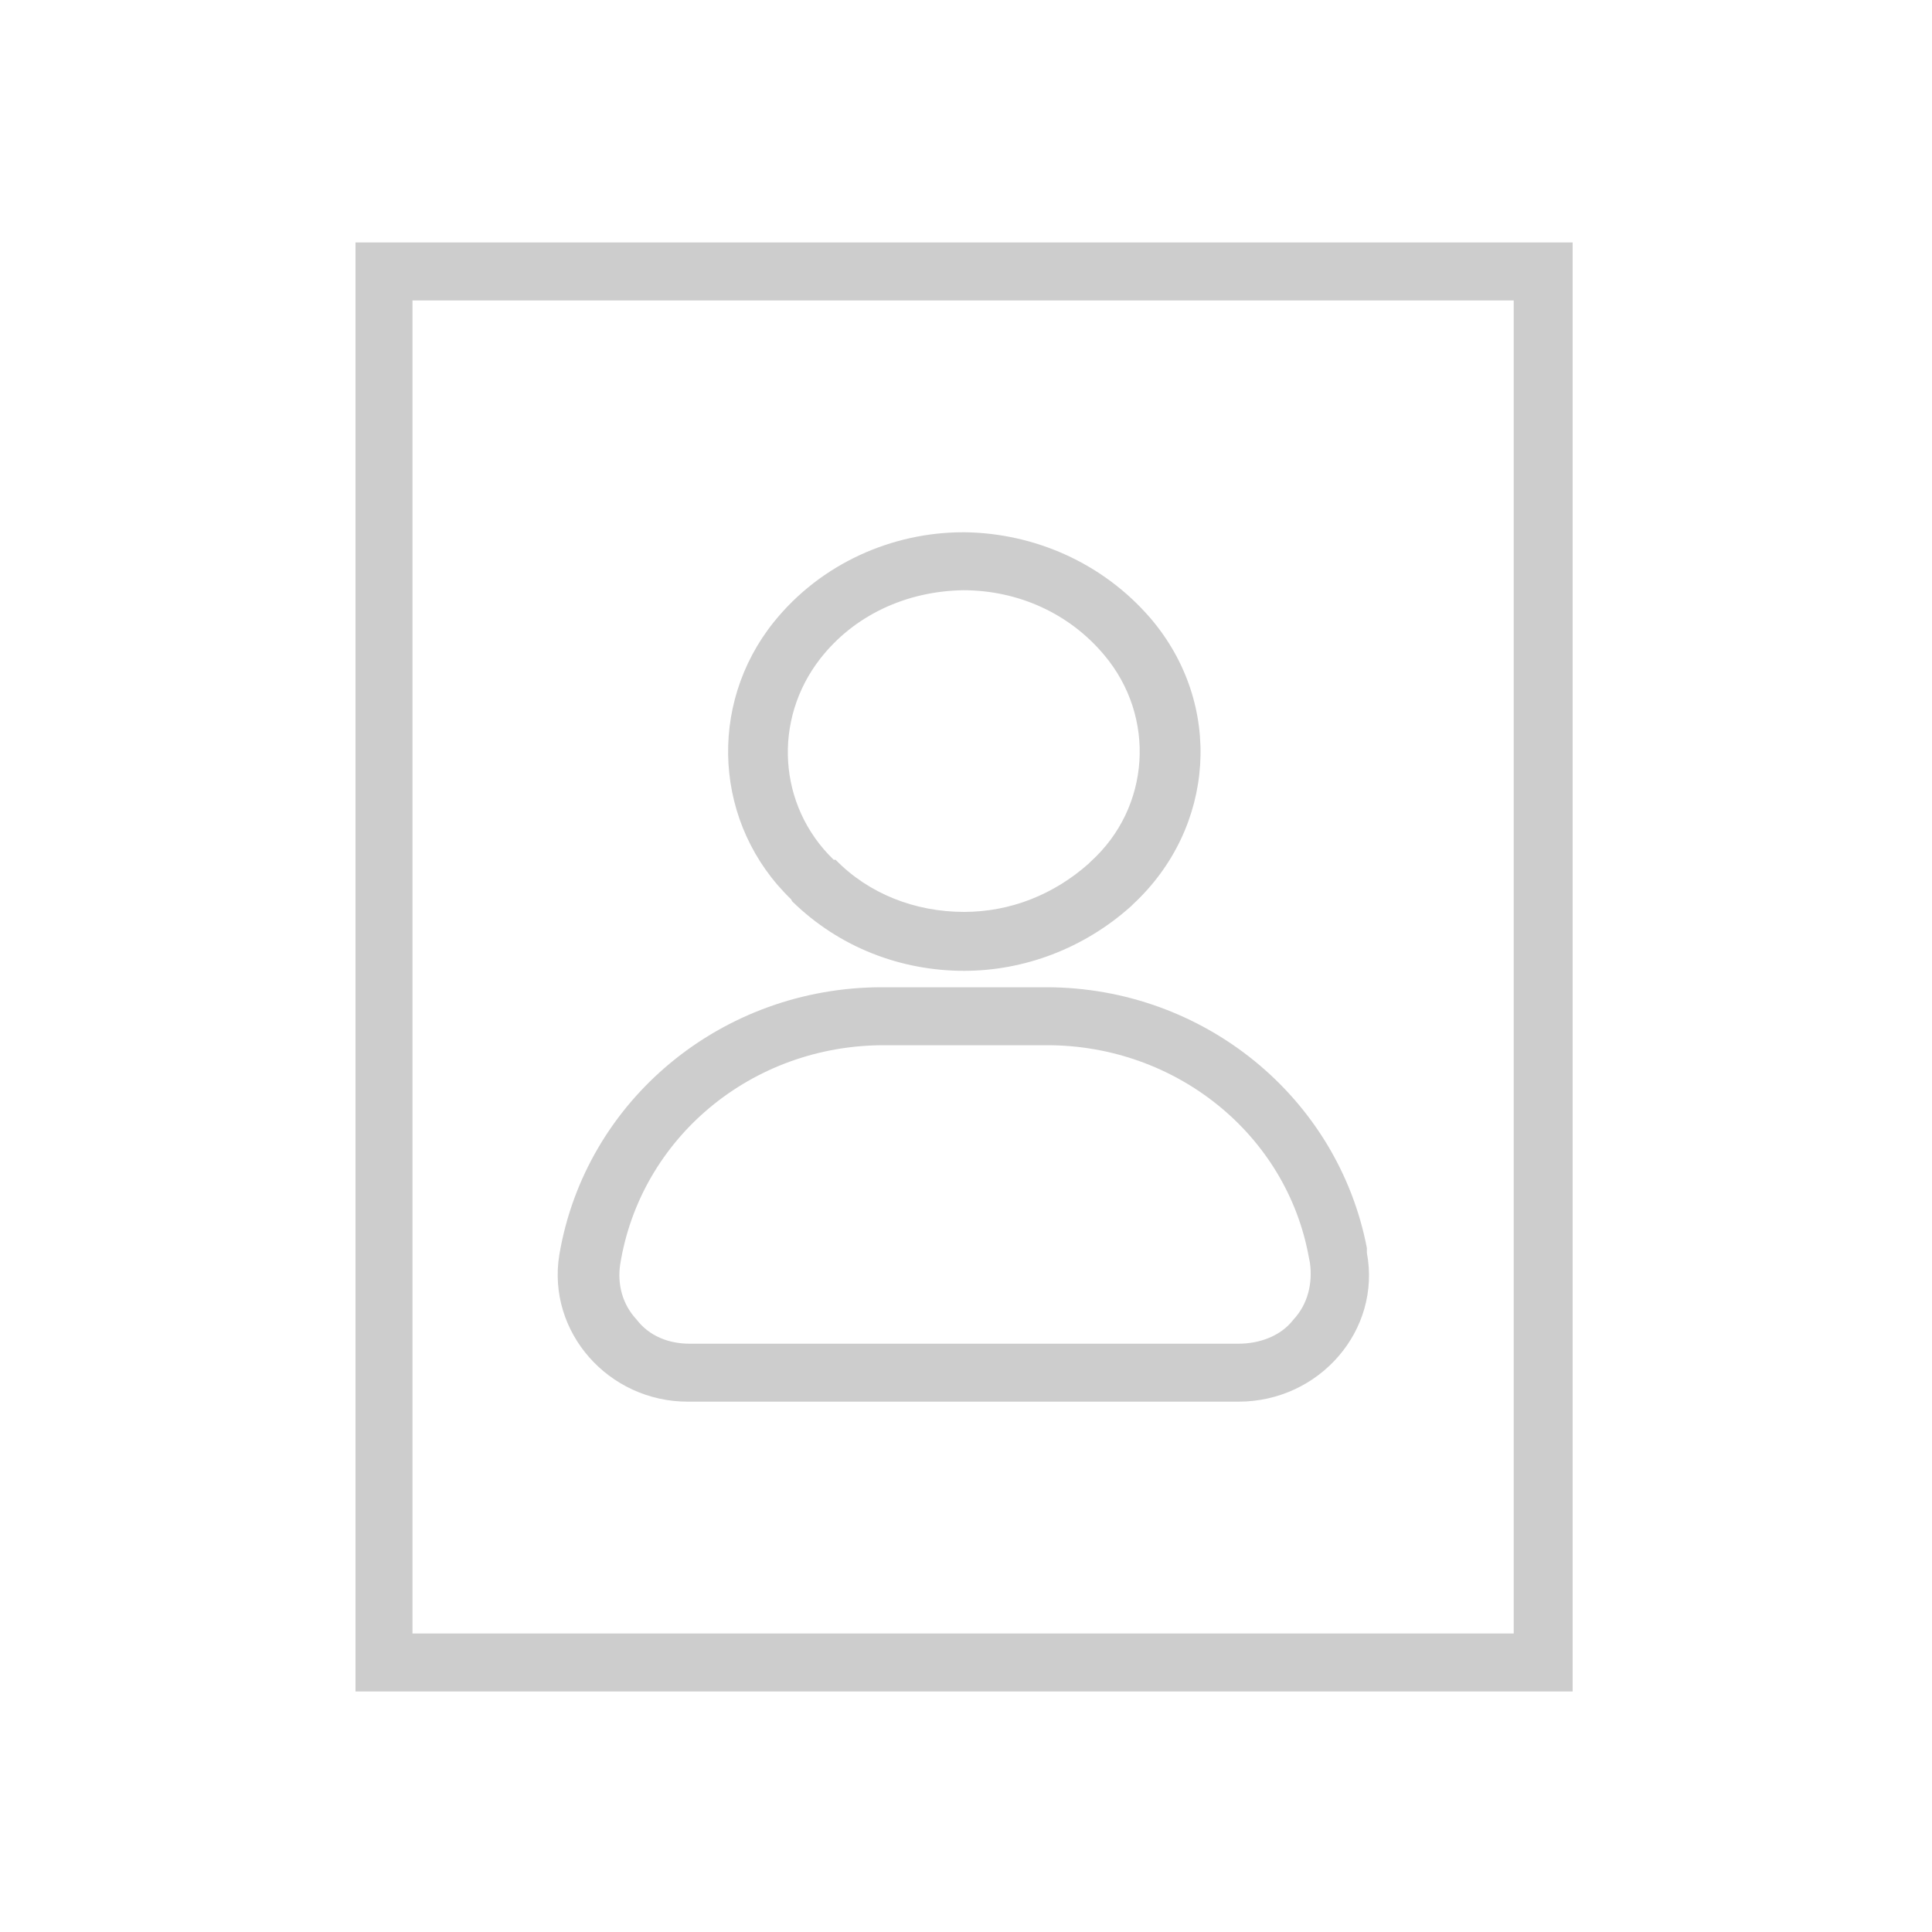 <?xml version="1.0" standalone="no"?><!DOCTYPE svg PUBLIC "-//W3C//DTD SVG 1.1//EN" "http://www.w3.org/Graphics/SVG/1.1/DTD/svg11.dtd"><svg t="1602316087973" class="icon" viewBox="0 0 1024 1024" version="1.1" xmlns="http://www.w3.org/2000/svg" p-id="13095" width="128" height="128" xmlns:xlink="http://www.w3.org/1999/xlink"><defs><style type="text/css"></style></defs><path d="M724.48 664.064v-2.56c-15.36-79.872-86.528-138.24-169.984-138.24h-87.04c-84.992 0-157.184 59.904-171.008 141.824-6.656 40.96 26.112 77.824 68.096 77.824h291.84c43.008 0 75.776-37.888 68.096-78.848z m-38.912 35.328c-6.656 8.704-17.92 12.8-29.184 12.8H365.568c-11.264 0-21.504-4.096-28.16-12.8-7.68-8.192-10.24-18.944-8.704-29.184 10.752-67.072 69.632-116.224 139.776-116.224h86.528c68.096 0 126.976 47.104 138.752 112.64l0.512 2.56c1.536 10.752-1.024 22.016-8.704 30.208zM419.84 477.696c25.088 24.576 57.856 36.864 91.136 36.864 31.744 0 63.488-11.776 88.576-34.304l1.024-1.024c43.52-40.448 48.128-105.984 9.216-151.552-25.6-29.696-61.952-45.056-98.304-45.568h-0.512-0.512c-37.376 0-75.264 16.384-100.352 47.616-35.328 44.032-31.744 107.52 9.216 146.944l0.512 1.024z m14.848-128.512c17.92-23.04 45.568-35.84 75.776-36.352 29.184 0 56.32 12.288 74.752 34.304 27.648 32.768 24.576 80.896-7.168 109.568l-1.024 1.024c-18.432 16.384-41.472 25.6-66.048 25.6-26.112 0-50.688-9.728-68.096-27.648h-1.024c-29.696-28.672-32.256-74.24-7.168-106.496z" p-id="13096" fill="#CDCDCD"></path><path d="M833.536 896.512h-645.12v-768h645.12v768z m-614.912-30.72h583.68v-706.56h-583.68v706.56z" p-id="13097" fill="#CDCDCD"></path></svg>